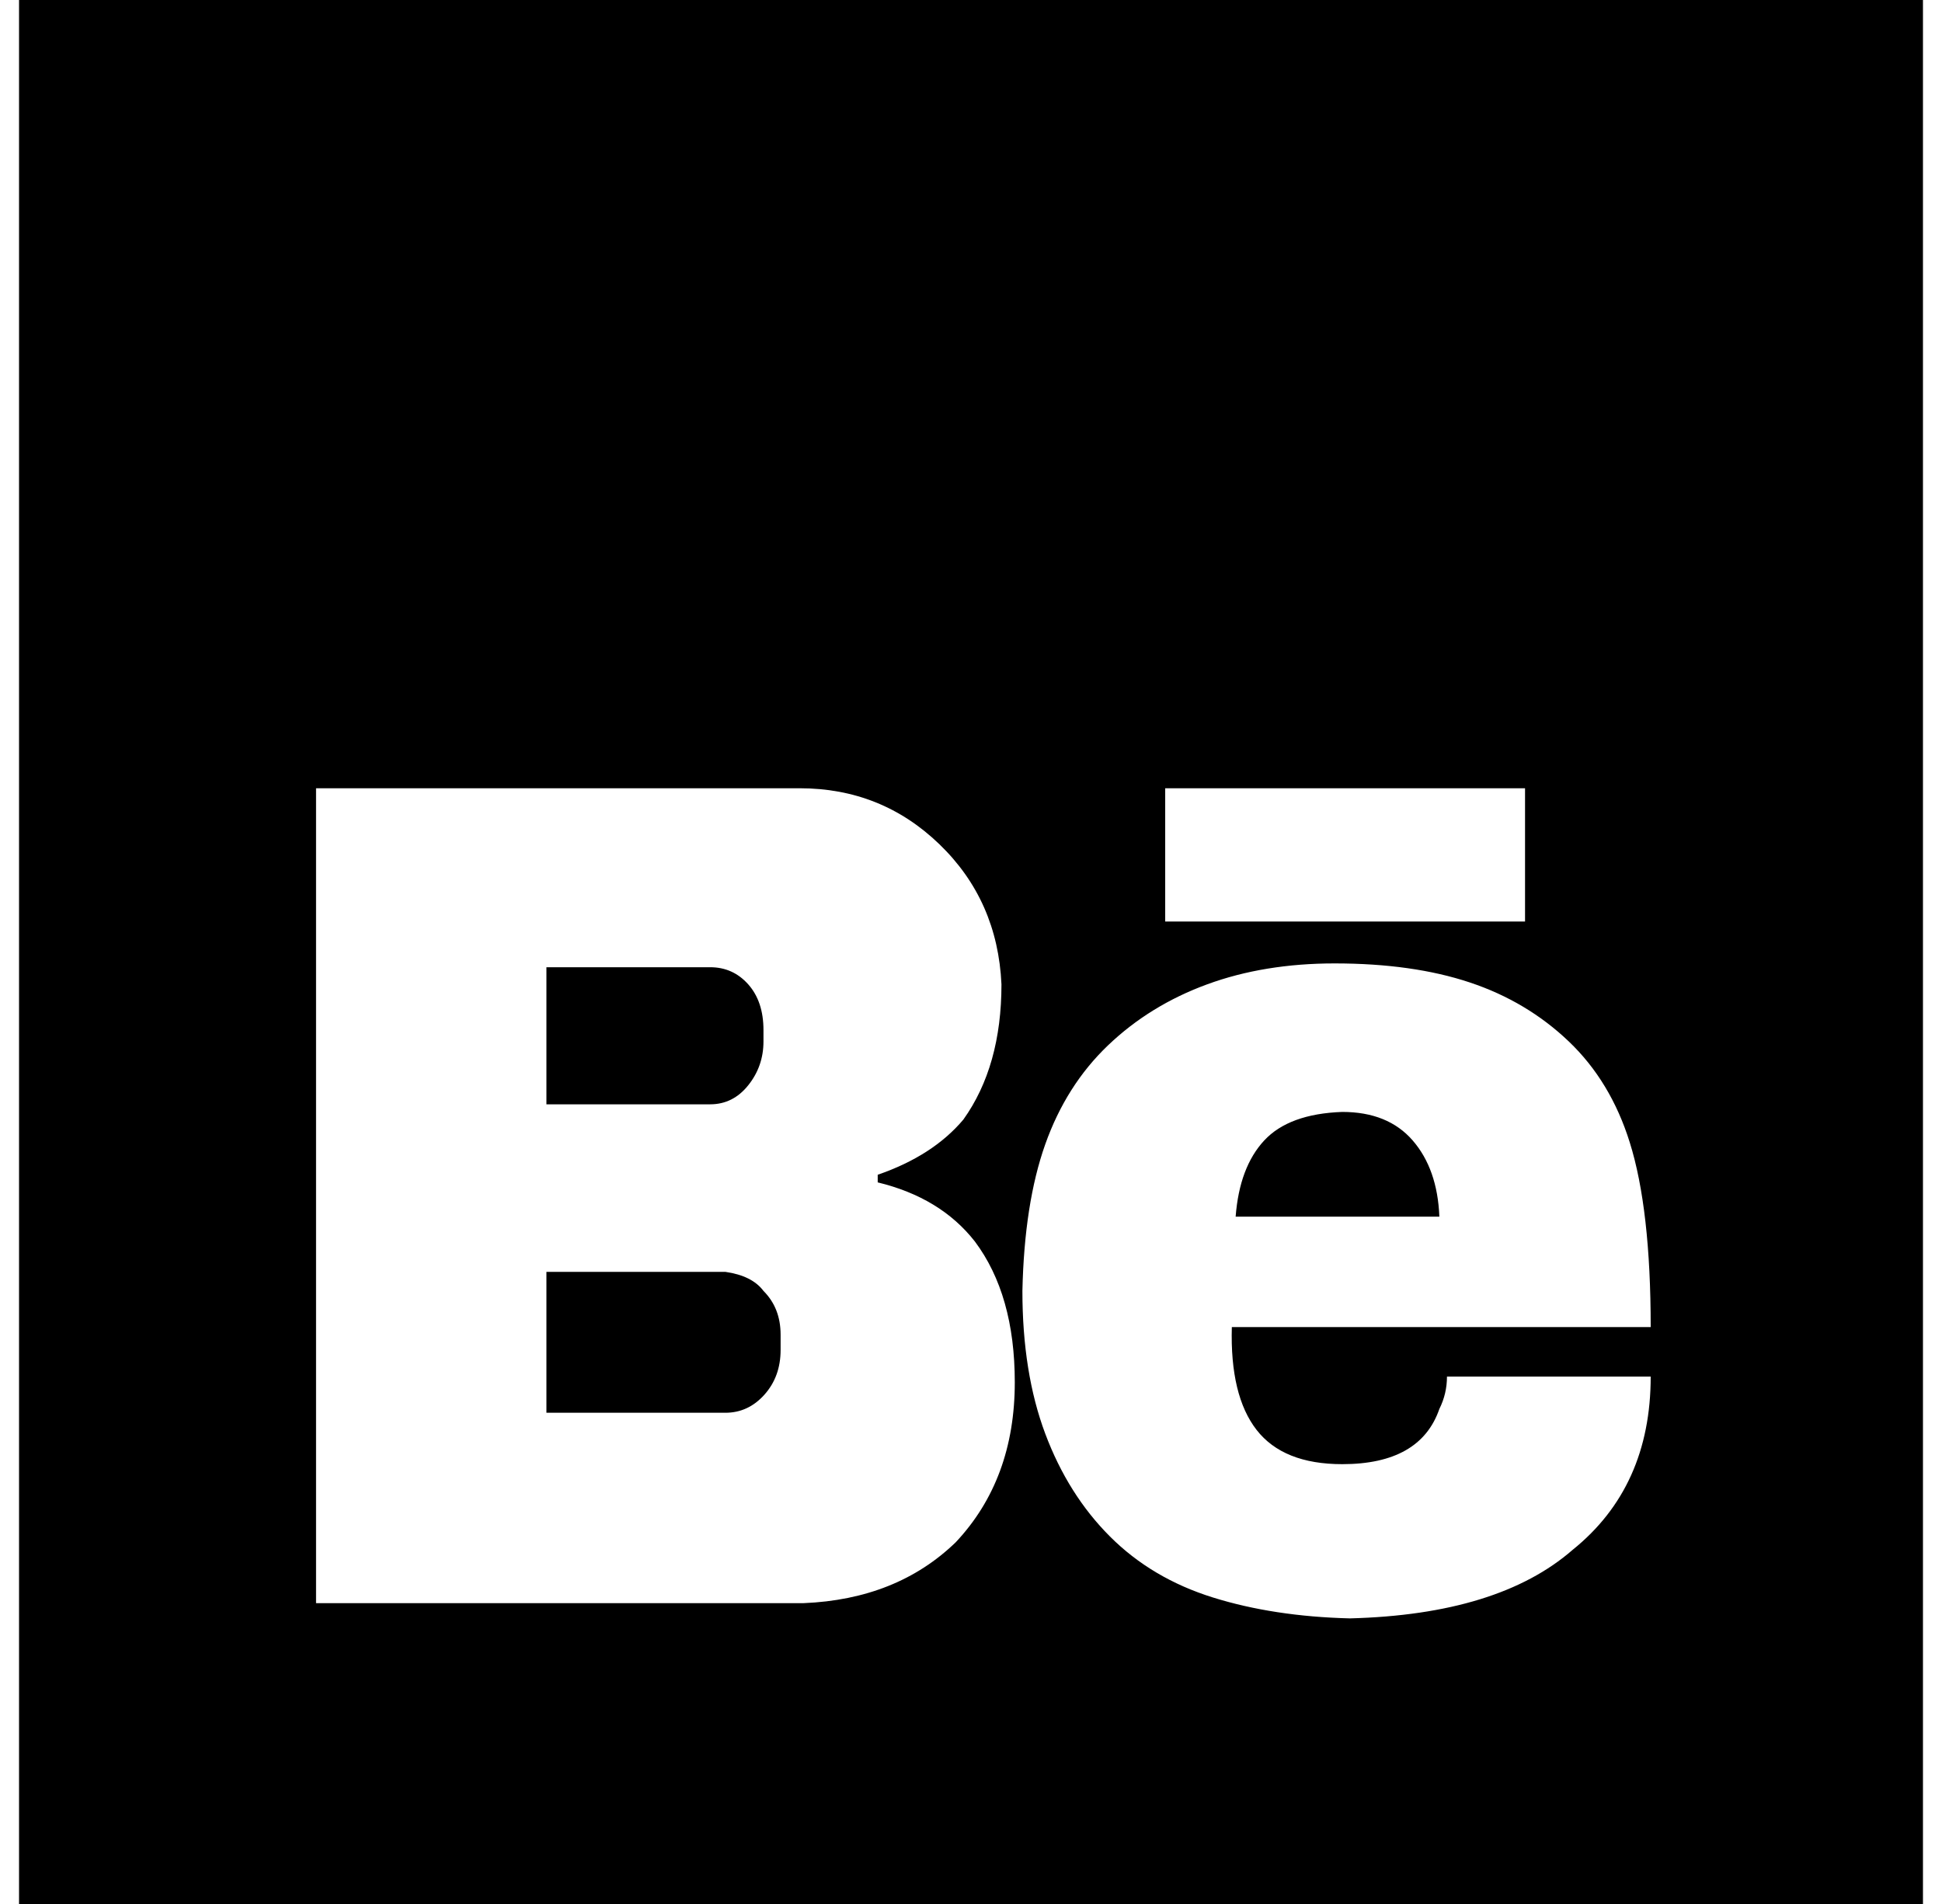 <?xml version="1.0" standalone="no"?>
<!DOCTYPE svg PUBLIC "-//W3C//DTD SVG 1.1//EN" "http://www.w3.org/Graphics/SVG/1.1/DTD/svg11.dtd" >
<svg xmlns="http://www.w3.org/2000/svg" xmlns:xlink="http://www.w3.org/1999/xlink" version="1.1" viewBox="-10 0 1020 1000">
   <path fill="currentColor"
d="M0 1000v-1000h1000v1000h-1000zM156 842h256q49 -2 80 -32q31 -33 31 -84q0 -46 -21 -74q-18 -23 -51 -31v-4q29 -10 45 -29q20 -28 20 -71q-2 -44 -32.5 -73.5t-73.5 -29.5h-254v428zM277 742v-74h94q14 2 20 10q9 9 9 23v8q0 14 -8.5 23.5t-20.5 9.5h-94zM277 580v-72
h86q12 0 20 9t8 24v6q0 13 -8 23t-20 10h-86zM527 678q0 43 12 75t34 54t54 32t72 11q78 -2 117 -36q41 -33 41 -91h-107q0 9 -4 17q-10 29 -51 29q-31 0 -45 -18t-13 -54h220q0 -62 -11 -97q-10 -32 -32 -53t-52 -31t-71 -10q-37 0 -67 11t-52 32t-33 52t-12 77zM602 484
h189v-70h-189v70zM639 639q2 -26 15 -40t41 -15q24 0 37 15t14 40h-107z" />
</svg>
